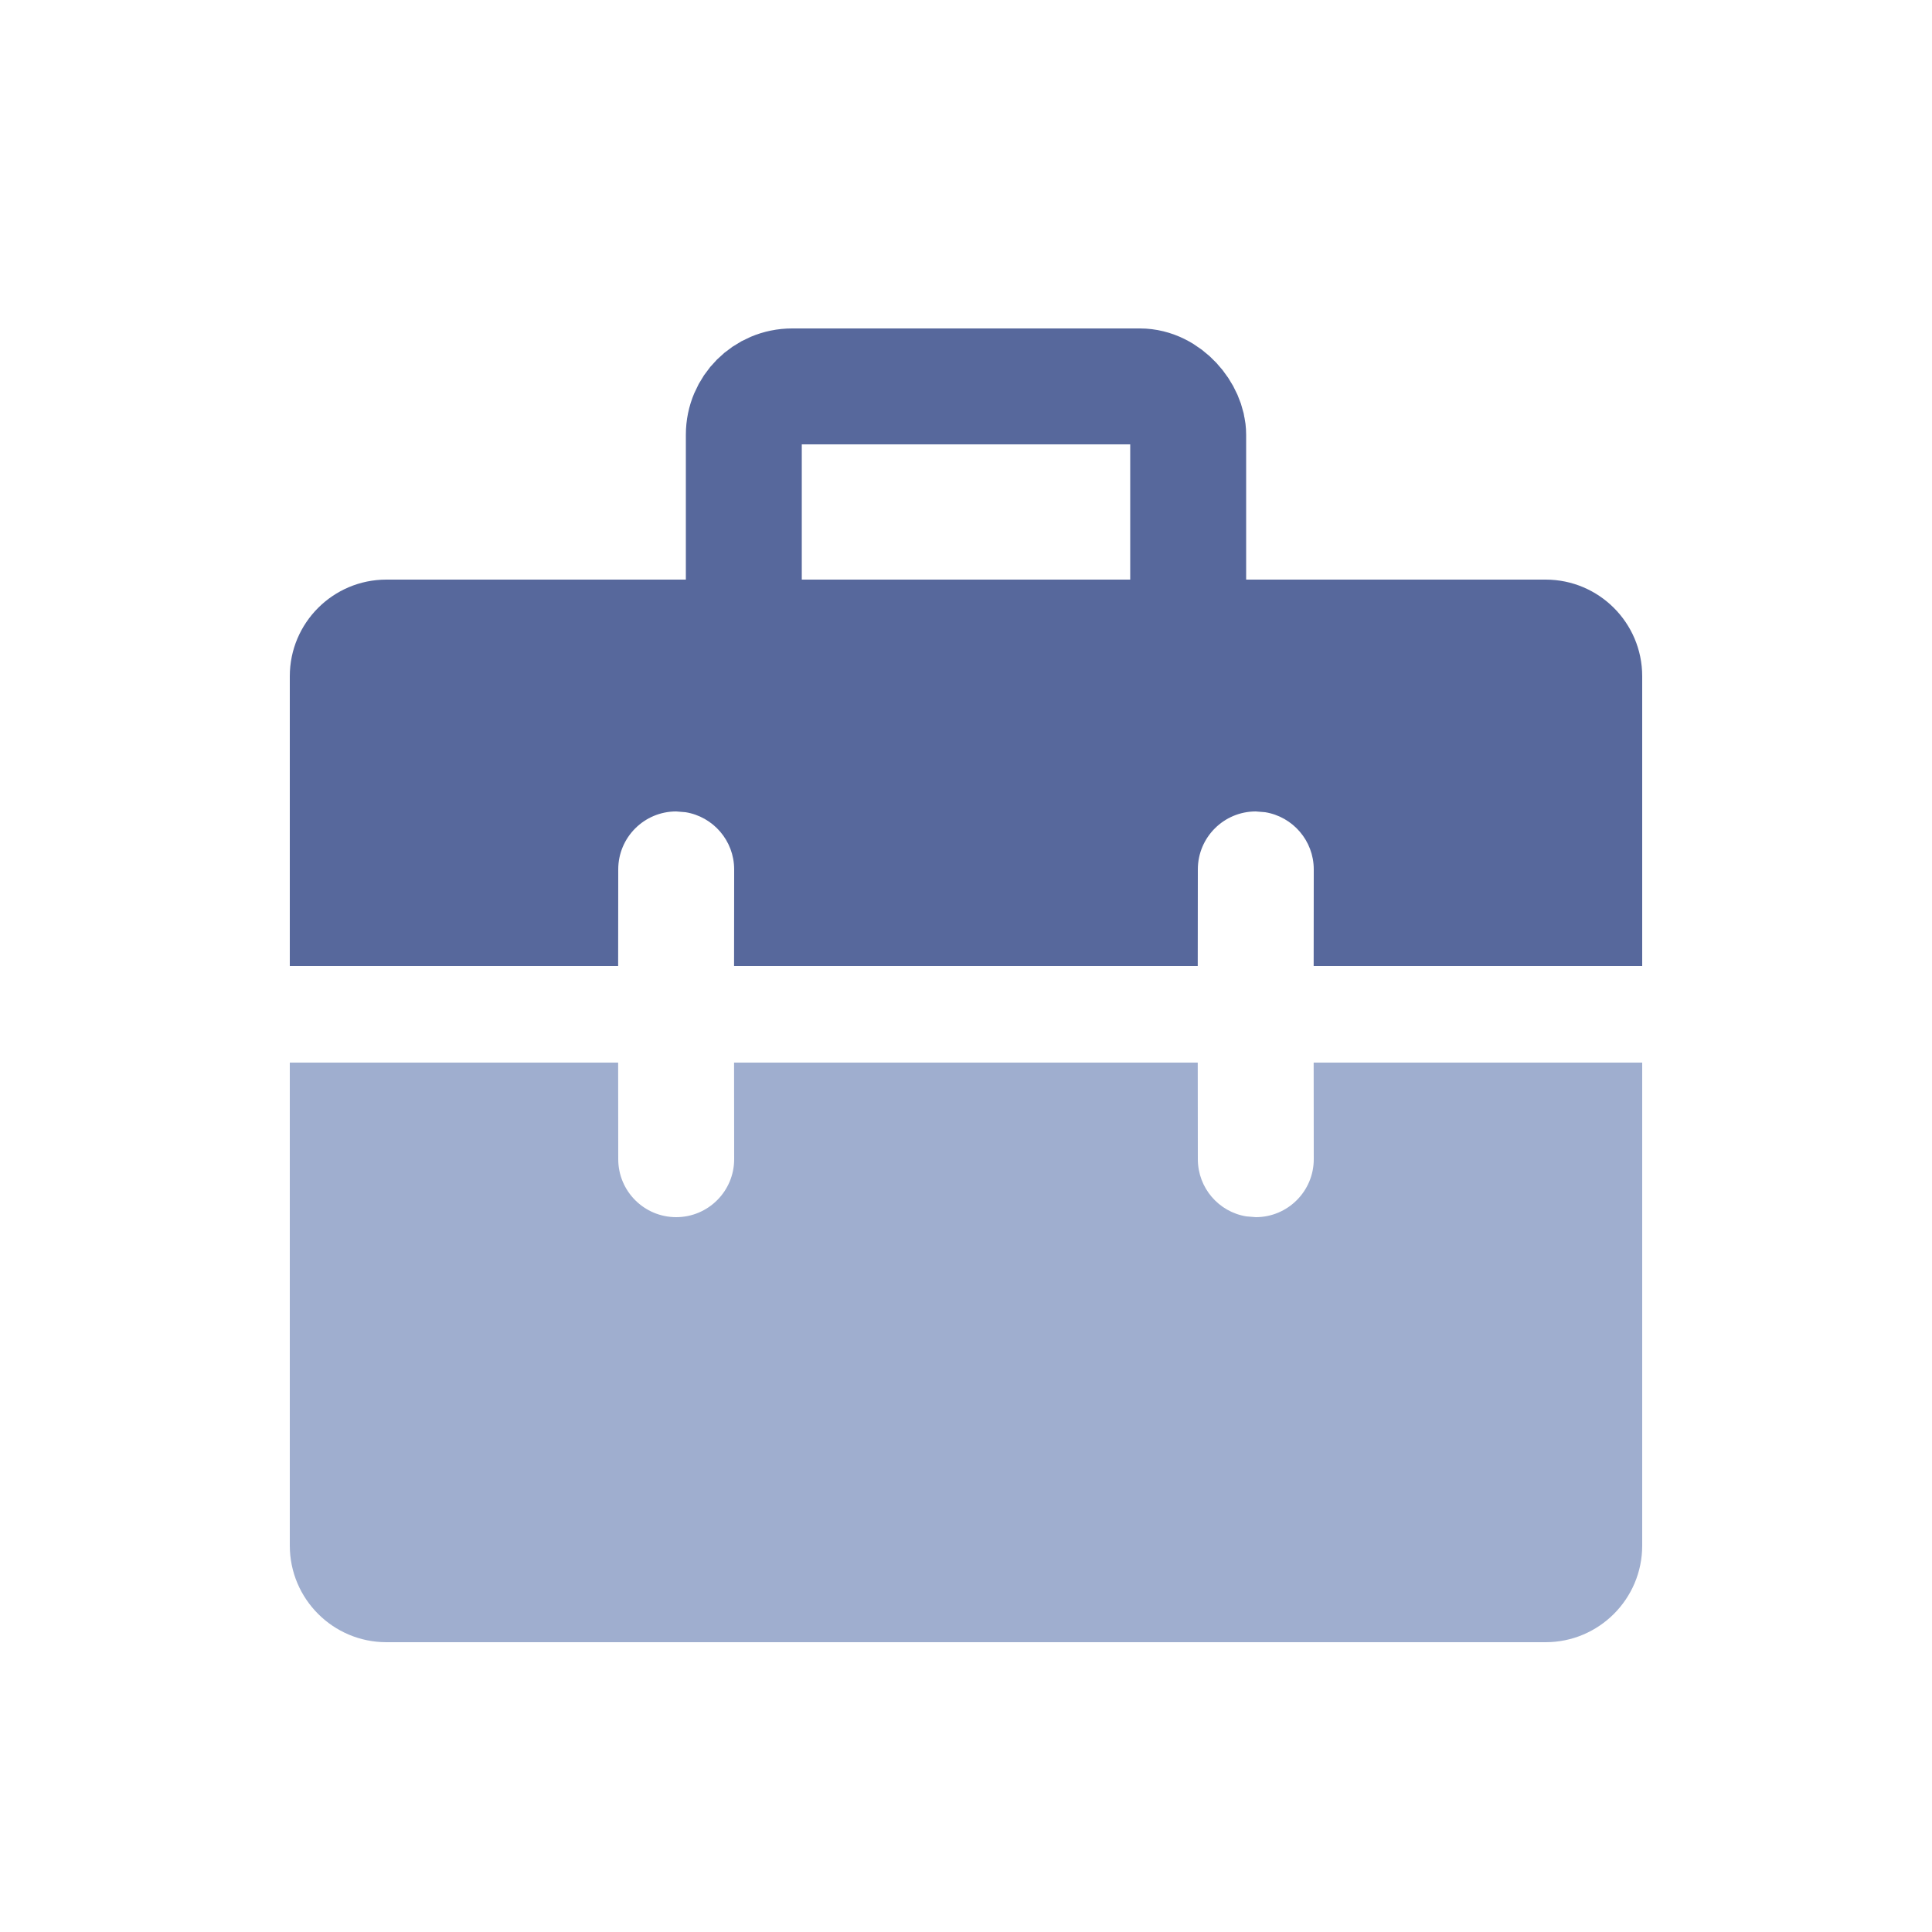 <?xml version="1.0" encoding="UTF-8"?>
<svg width="20px" height="20px" viewBox="0 0 20 20" version="1.1" xmlns="http://www.w3.org/2000/svg" xmlns:xlink="http://www.w3.org/1999/xlink">
    <title>business-list-second-menu</title>
    <g id="business-list-second-menu" stroke="none" stroke-width="1" fill="none" fill-rule="evenodd">
        <rect id="矩形备份-6" stroke="#57689C" stroke-width="1.2" x="7.7" y="4" width="4.6" height="3" rx="0.5"></rect>
        <path d="M6.399,11 L6.4,12 C6.4,12.331 6.668,12.6 7,12.6 C7.331,12.6 7.6,12.331 7.6,12 L7.599,11 L12.399,11 L12.4,12 C12.4,12.298 12.617,12.546 12.902,12.592 L13,12.6 C13.331,12.6 13.6,12.331 13.6,12 L13.599,11 L17,11 L17,16 C17,16.552 16.552,17 16,17 L4,17 C3.448,17 3,16.552 3,16 L3,11 L6.399,11 Z" id="形状结合" fill="#9FAECF"></path>
        <path d="M16,6 C16.552,6 17,6.448 17,7 L17,10 L13.599,10 L13.6,9 C13.6,8.702 13.382,8.454 13.097,8.408 L13,8.4 C12.668,8.4 12.4,8.669 12.4,9 L12.399,10 L7.599,10 L7.6,9 C7.6,8.702 7.382,8.454 7.097,8.408 L7,8.4 C6.668,8.4 6.4,8.669 6.4,9 L6.399,10 L3,10 L3,7 C3,6.448 3.448,6 4,6 L16,6 Z" id="形状结合" fill="#57689C"></path>
        <g id="编组-2备份-2" transform="translate(6.4, 8.4)"></g>
    </g>
</svg>